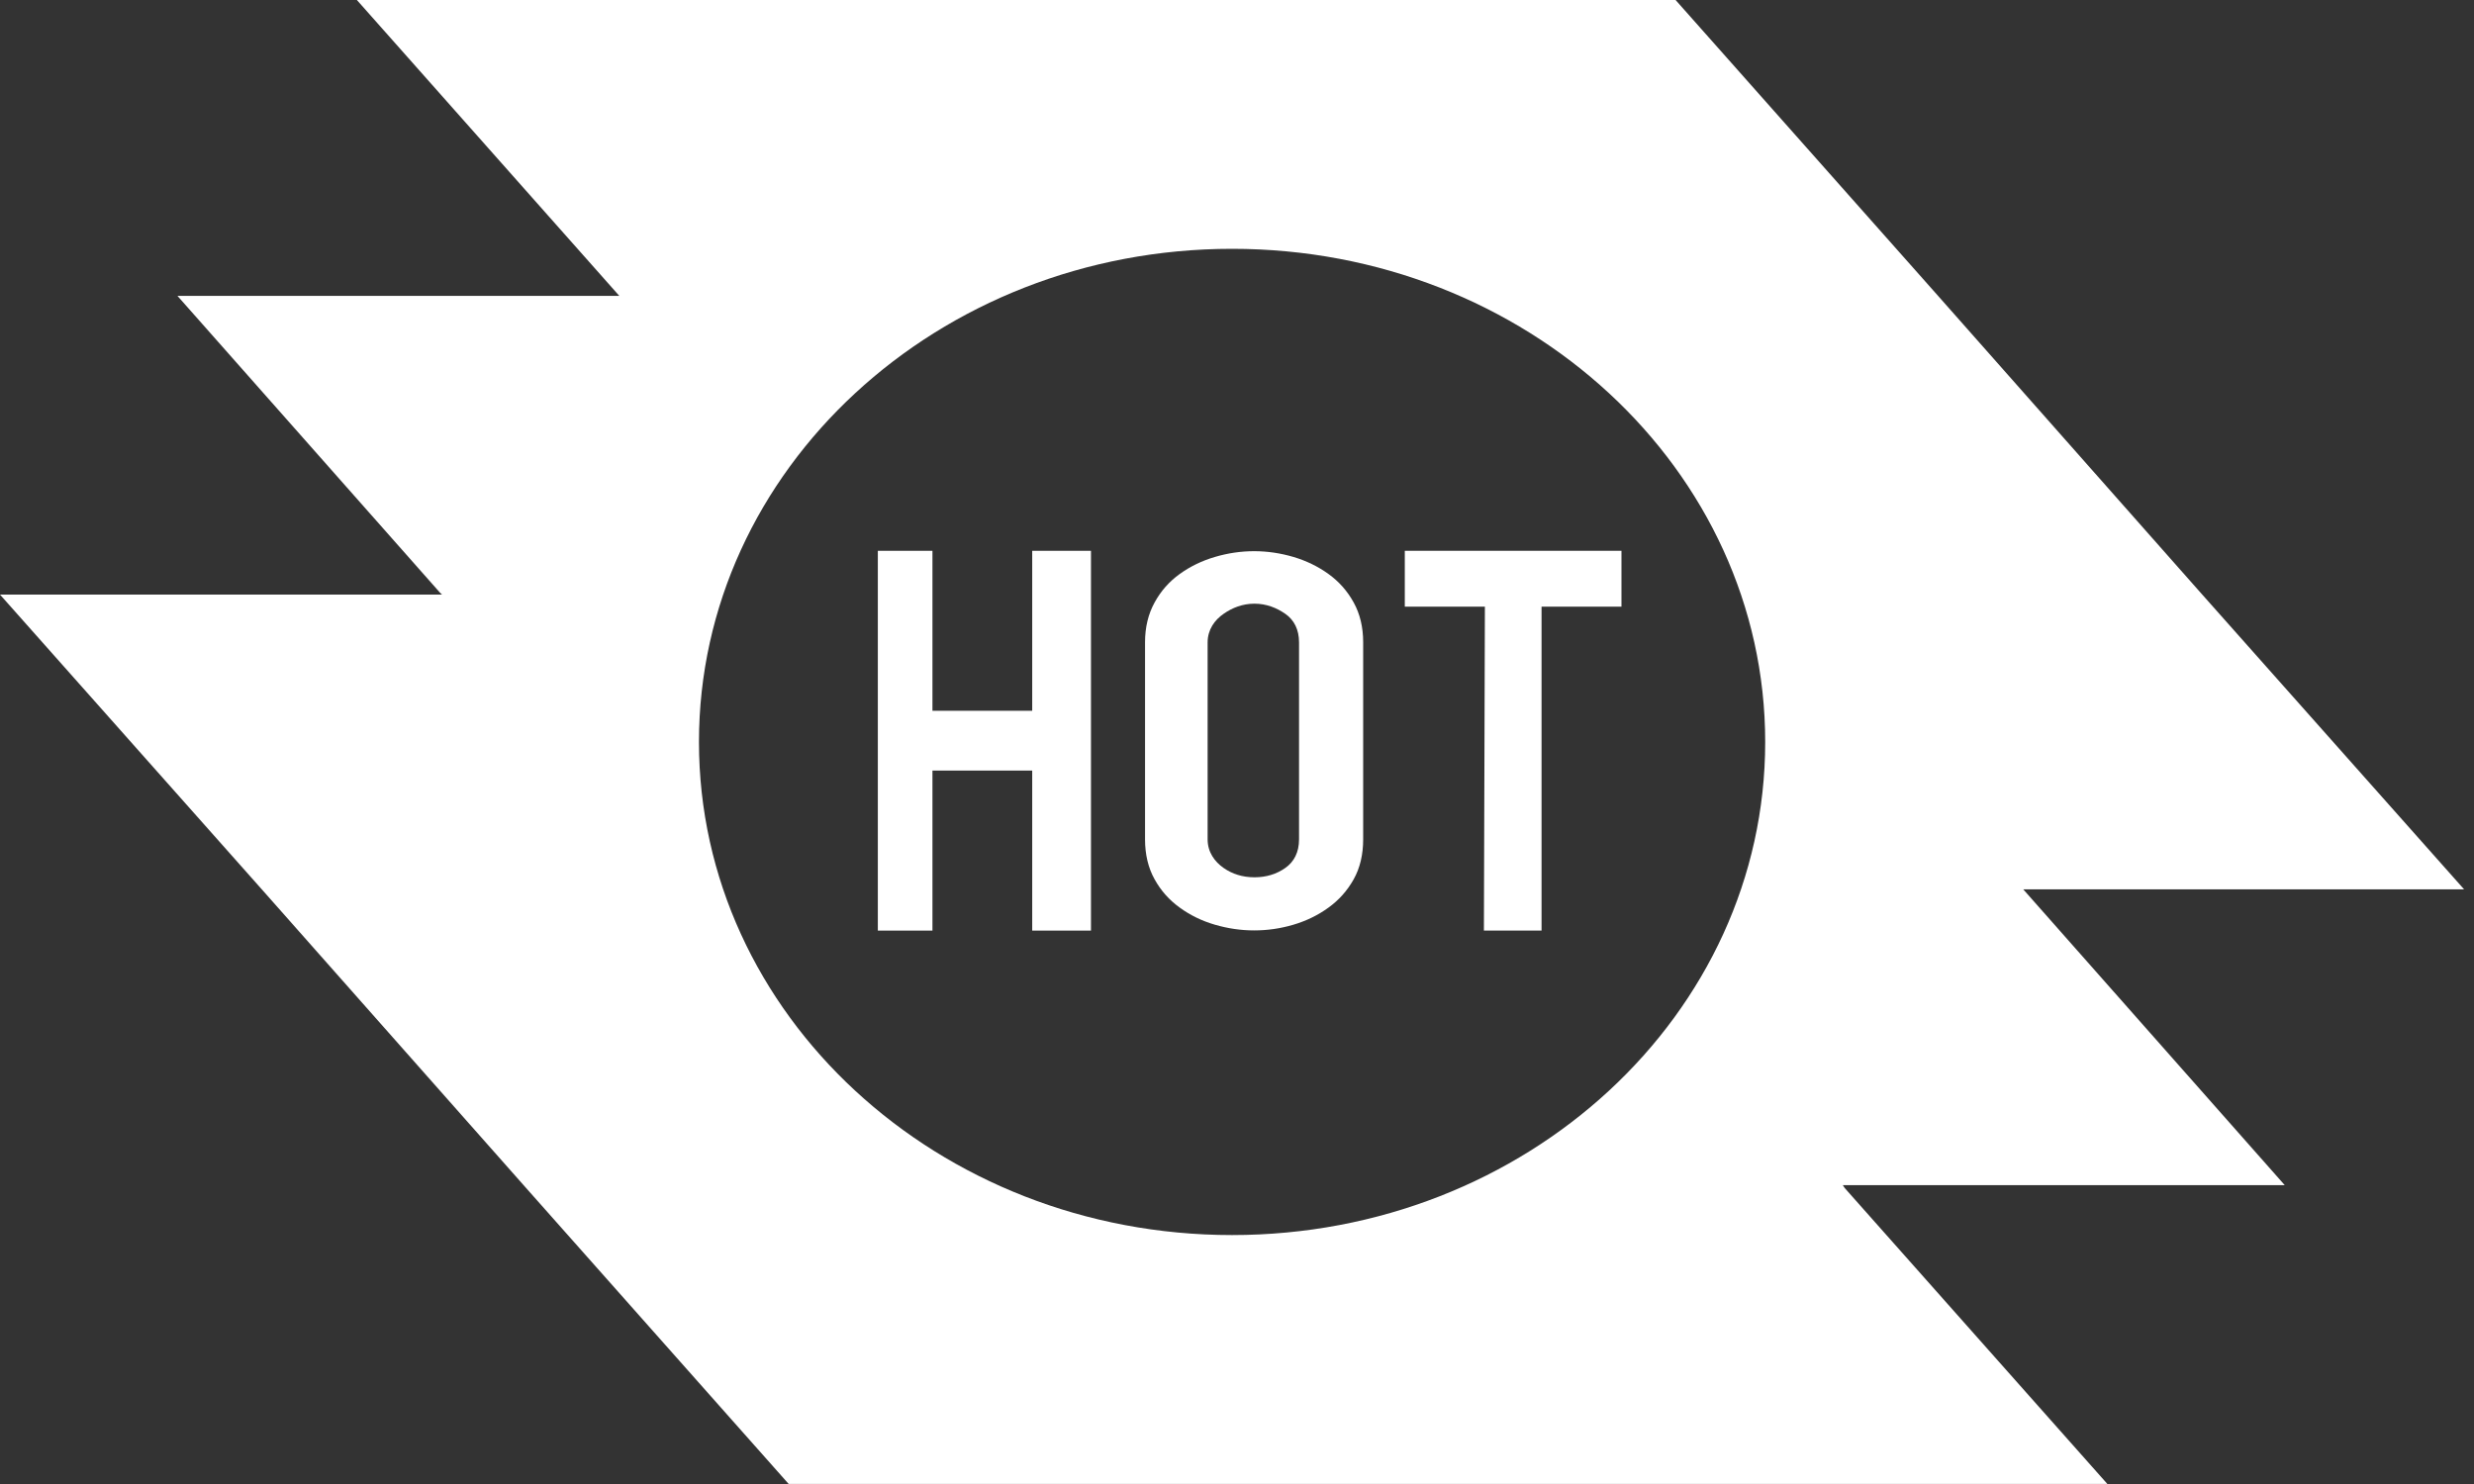 
<svg height="24" viewBox="0 0 40 24" width="40" xmlns="http://www.w3.org/2000/svg"><rect x="0" y="0" width="40" height="24" fill="#333333" stroke="none"/><g fill="#fff" fill-rule="evenodd"><path d="m18.513 10.387c0-.242.052-.458.155-.644.102-.187.238-.34.407-.461.168-.121.357-.213.568-.275.21-.062.421-.093.634-.093.212 0 .424.031.635.093.209.062.398.154.566.275.169.122.305.274.408.461.103.186.154.402.154.644v3.186c0 .247-.051.464-.154.648-.103.184-.239.336-.408.458-.168.122-.357.214-.566.276-.21.062-.422.092-.635.092-.213 0-.424-.031-.634-.092-.21-.061-.4-.154-.568-.276-.169-.122-.305-.273-.407-.458-.103-.184-.155-.4-.155-.648zm1.012 3.188c0 .208.116.362.257.461.141.099.308.152.5.152.192 0 .359-.052.5-.152.14-.098.221-.253.221-.461v-3.186c0-.208-.08-.363-.221-.461-.141-.099-.309-.165-.5-.165-.192 0-.359.066-.5.165-.142.098-.257.253-.257.461z"/><path d="m16.689 8.908v2.587h-1.613v-2.587h-.883v6.142h.883v-2.588h1.613v2.588h.95v-6.142z"/><path d="m26.216 8.908h-3.503v.903h1.295l-.016 5.239h.932v-5.239h1.292z"/><path d="m32.712 14.383h7.128l-4.262-4.799-4.243-4.799-4.244-4.785h-21.321l4.243 4.785h-7.144l4.244 4.799.033.032h-7.146l4.261 4.799 4.246 4.799 4.244 4.785h21.321l-4.246-4.785-.031-.047h7.145zm-12.792 5.591c-4.76 0-8.619-3.57-8.619-7.974 0-4.405 3.859-7.976 8.619-7.976 4.761 0 8.62 3.57 8.62 7.976 0 4.404-3.859 7.974-8.62 7.974z"/></g></svg>